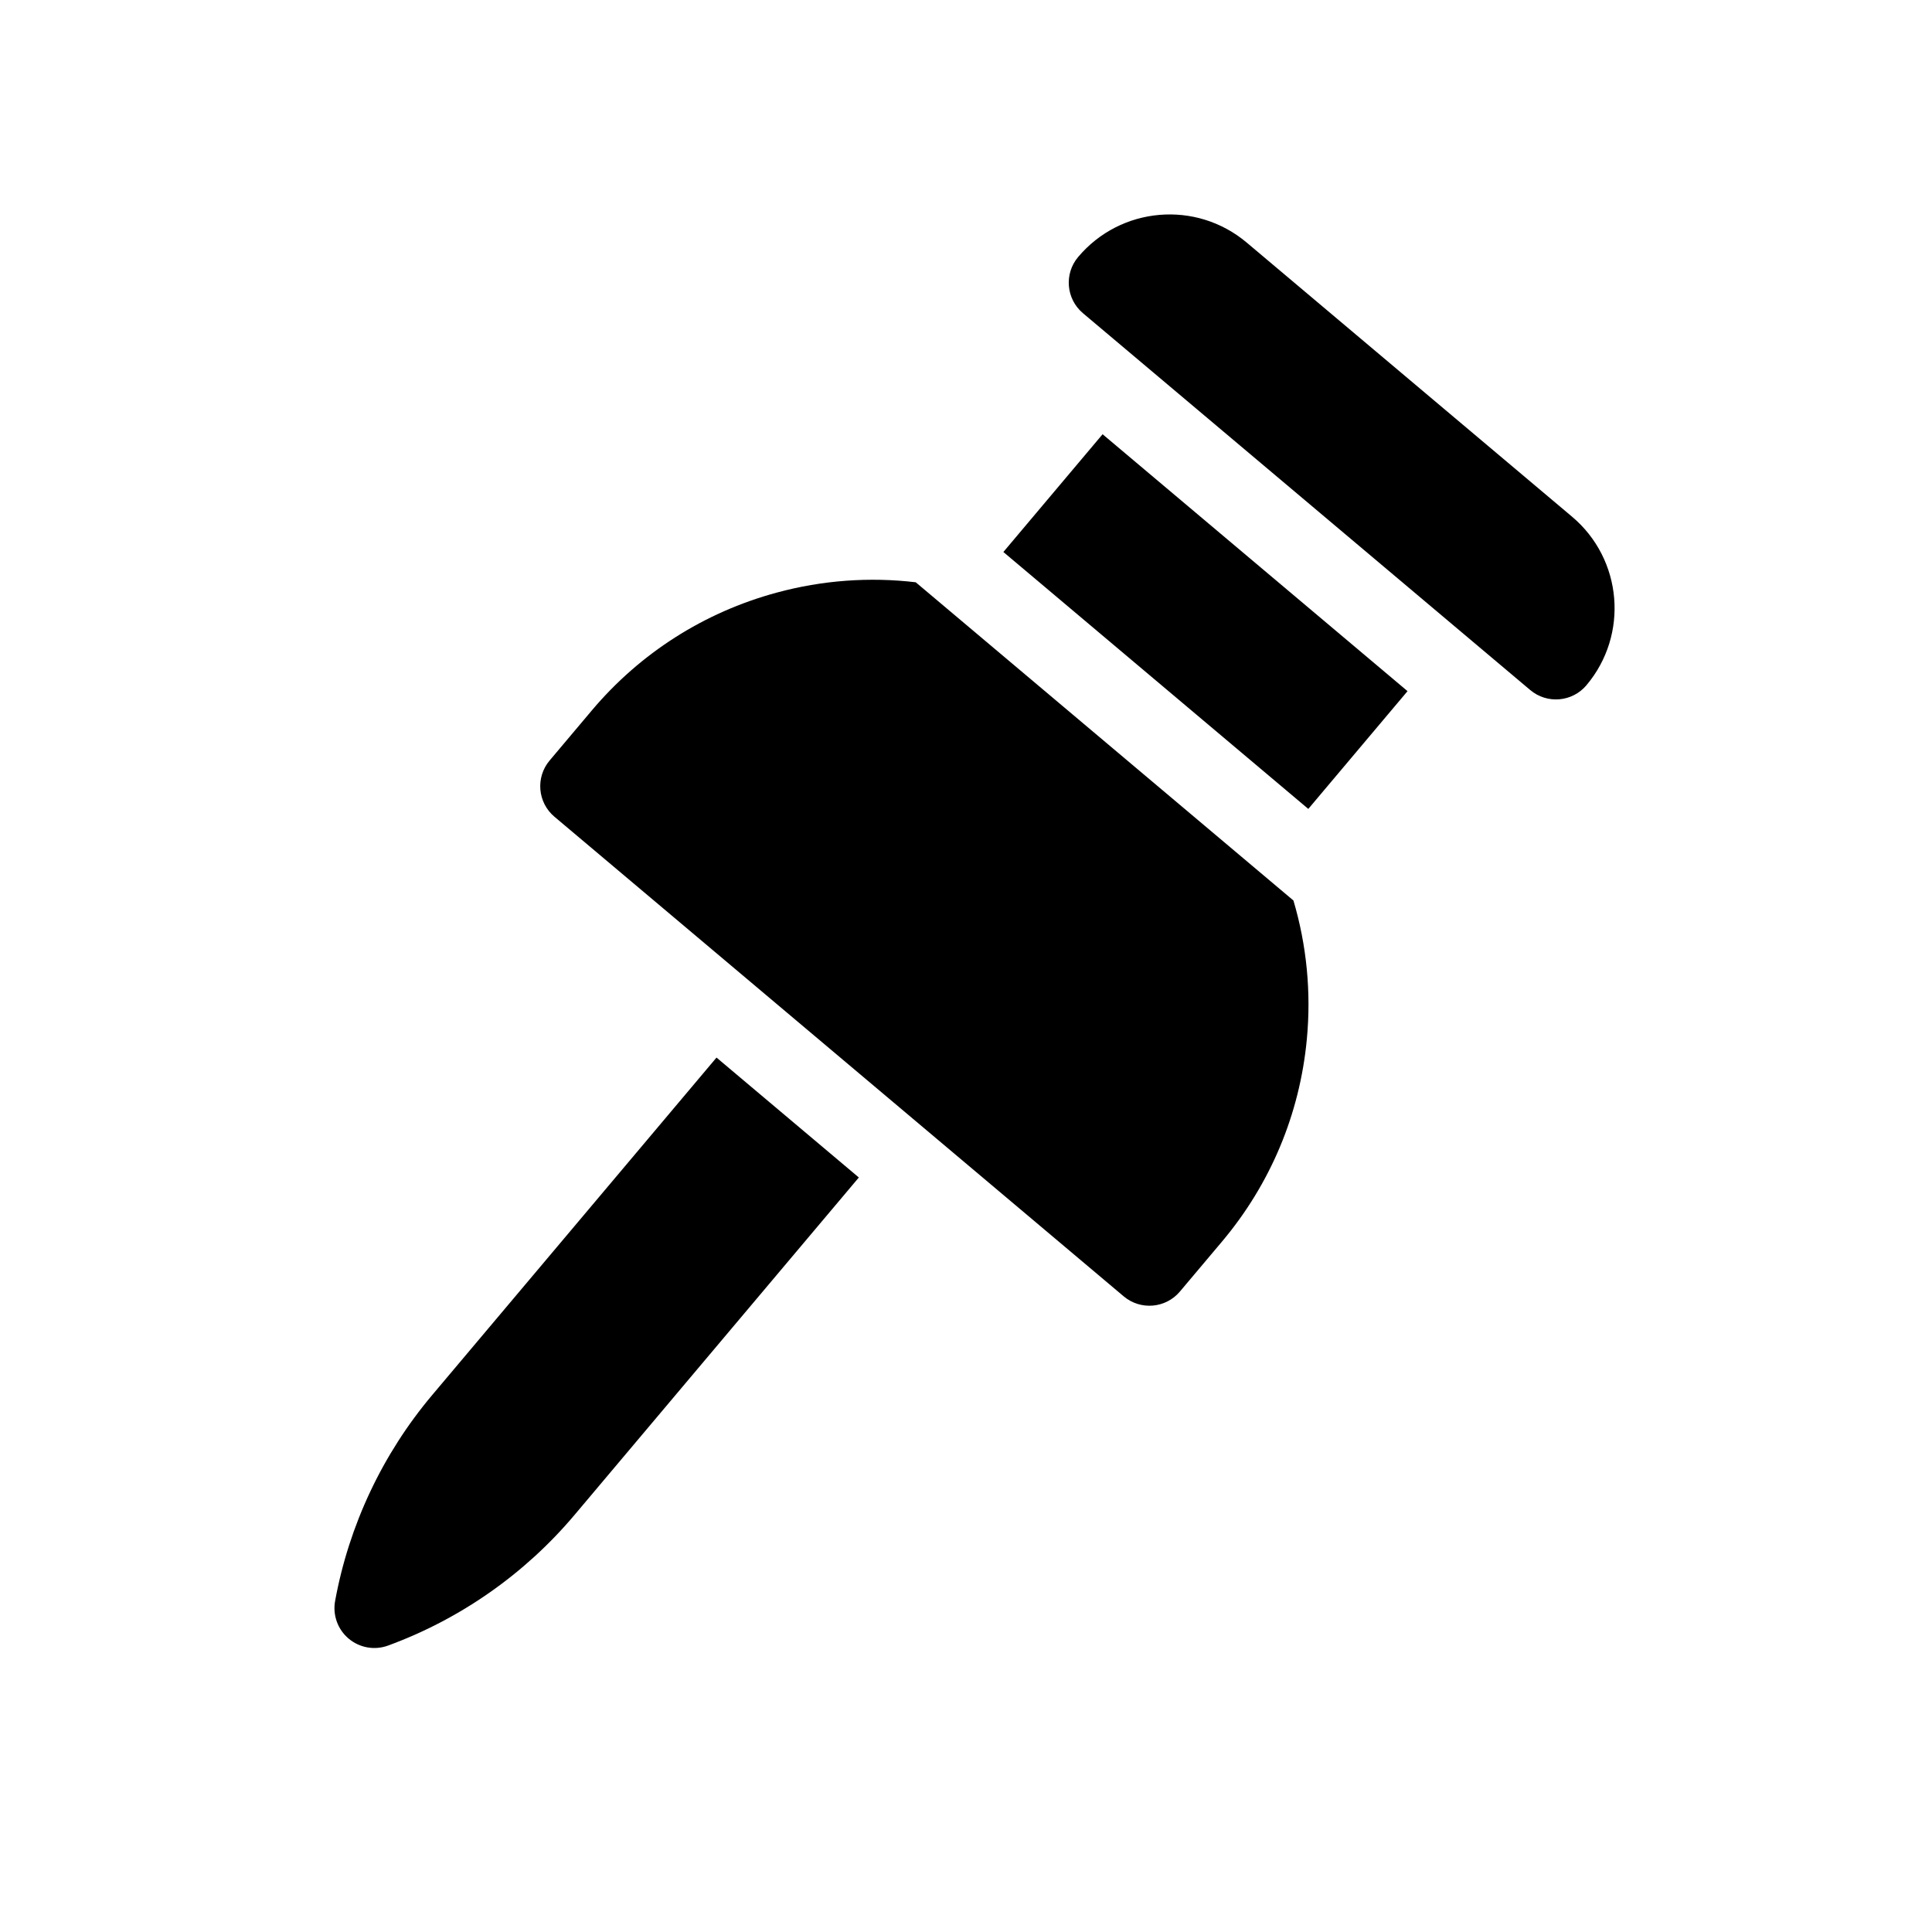 <?xml version="1.0" encoding="UTF-8" standalone="no"?>
<svg
   xmlns:dc="http://purl.org/dc/elements/1.1/"
   xmlns:cc="http://creativecommons.org/ns#"
   xmlns:rdf="http://www.w3.org/1999/02/22-rdf-syntax-ns#"
   xmlns:svg="http://www.w3.org/2000/svg"
   xmlns="http://www.w3.org/2000/svg"
   xmlns:sodipodi="http://sodipodi.sourceforge.net/DTD/sodipodi-0.dtd"
   xmlns:inkscape="http://www.inkscape.org/namespaces/inkscape"
   id="Capa_1"
   enable-background="new 0 0 512 512"
   height="512"
   viewBox="0 0 512 512"
   width="512"
   version="1.1"
   sodipodi:docname="pin1.svg"
   inkscape:version="0.92.4 (5da689c313, 2019-01-14)">
  <defs
     id="defs21" />
  <sodipodi:namedview
     pagecolor="#ffffff"
     bordercolor="#666666"
     borderopacity="1"
     objecttolerance="10"
     gridtolerance="10"
     guidetolerance="10"
     inkscape:pageopacity="0"
     inkscape:pageshadow="2"
     inkscape:window-width="1437"
     inkscape:window-height="767"
     id="namedview19"
     showgrid="false"
     inkscape:zoom="0.4609375"
     inkscape:cx="264.67797"
     inkscape:cy="256"
     inkscape:window-x="68"
     inkscape:window-y="0"
     inkscape:window-maximized="0"
     inkscape:current-layer="Capa_1" />
  <g
     id="g16"
     transform="matrix(0.702,-0.06,0.06,0.702,58.853,78.177)"
     inkscape:transform-center-x="-6.4624933"
     inkscape:transform-center-y="4.1835563">
    <path
       d="M 477.607,189.957 322.043,34.393 c -5.858,-5.858 -5.858,-15.355 0,-21.213 17.574,-17.574 46.066,-17.574 63.64,0 L 498.82,126.317 c 17.574,17.574 17.574,46.066 0,63.64 -5.858,5.858 -15.356,5.858 -21.213,0 z"
       id="path2"
       inkscape:connector-curvature="0" />
    <g
       id="g14">
      <g
         id="g6">
        <path
           d="m 43.504,418.998 c -20.491,20.491 -35.351,46.099 -42.975,74.055 -1.416,5.193 0.059,10.747 3.865,14.553 3.806,3.806 9.359,5.281 14.553,3.865 27.956,-7.624 53.564,-22.485 74.055,-42.976 L 210.371,351.126 160.873,301.628 Z"
           id="path4"
           inkscape:connector-curvature="0" />
      </g>
      <path
         d="m 198.318,129.305 c -27.83,5.046 -53.111,18.285 -73.111,38.285 l -17.367,17.367 c -5.858,5.858 -5.858,15.355 0,21.213 l 197.99,197.99 c 5.858,5.858 15.355,5.858 21.213,0 l 17.367,-17.367 c 20,-20 33.238,-45.281 38.285,-73.112 3.181,-17.541 2.951,-35.274 -0.578,-52.438 l -131.36,-131.36 c -17.164,-3.529 -34.898,-3.759 -52.439,-0.578 z"
         id="path8"
         inkscape:connector-curvature="0" />
      <g
         id="g12">
        <path
           d="m 329.167,78.869 h 57.929 v 150 h -57.929 z"
           transform="matrix(0.707,-0.707,0.707,0.707,-3.908,298.304)"
           id="path10"
           inkscape:connector-curvature="0" />
      </g>
    </g>
  </g>
</svg>
